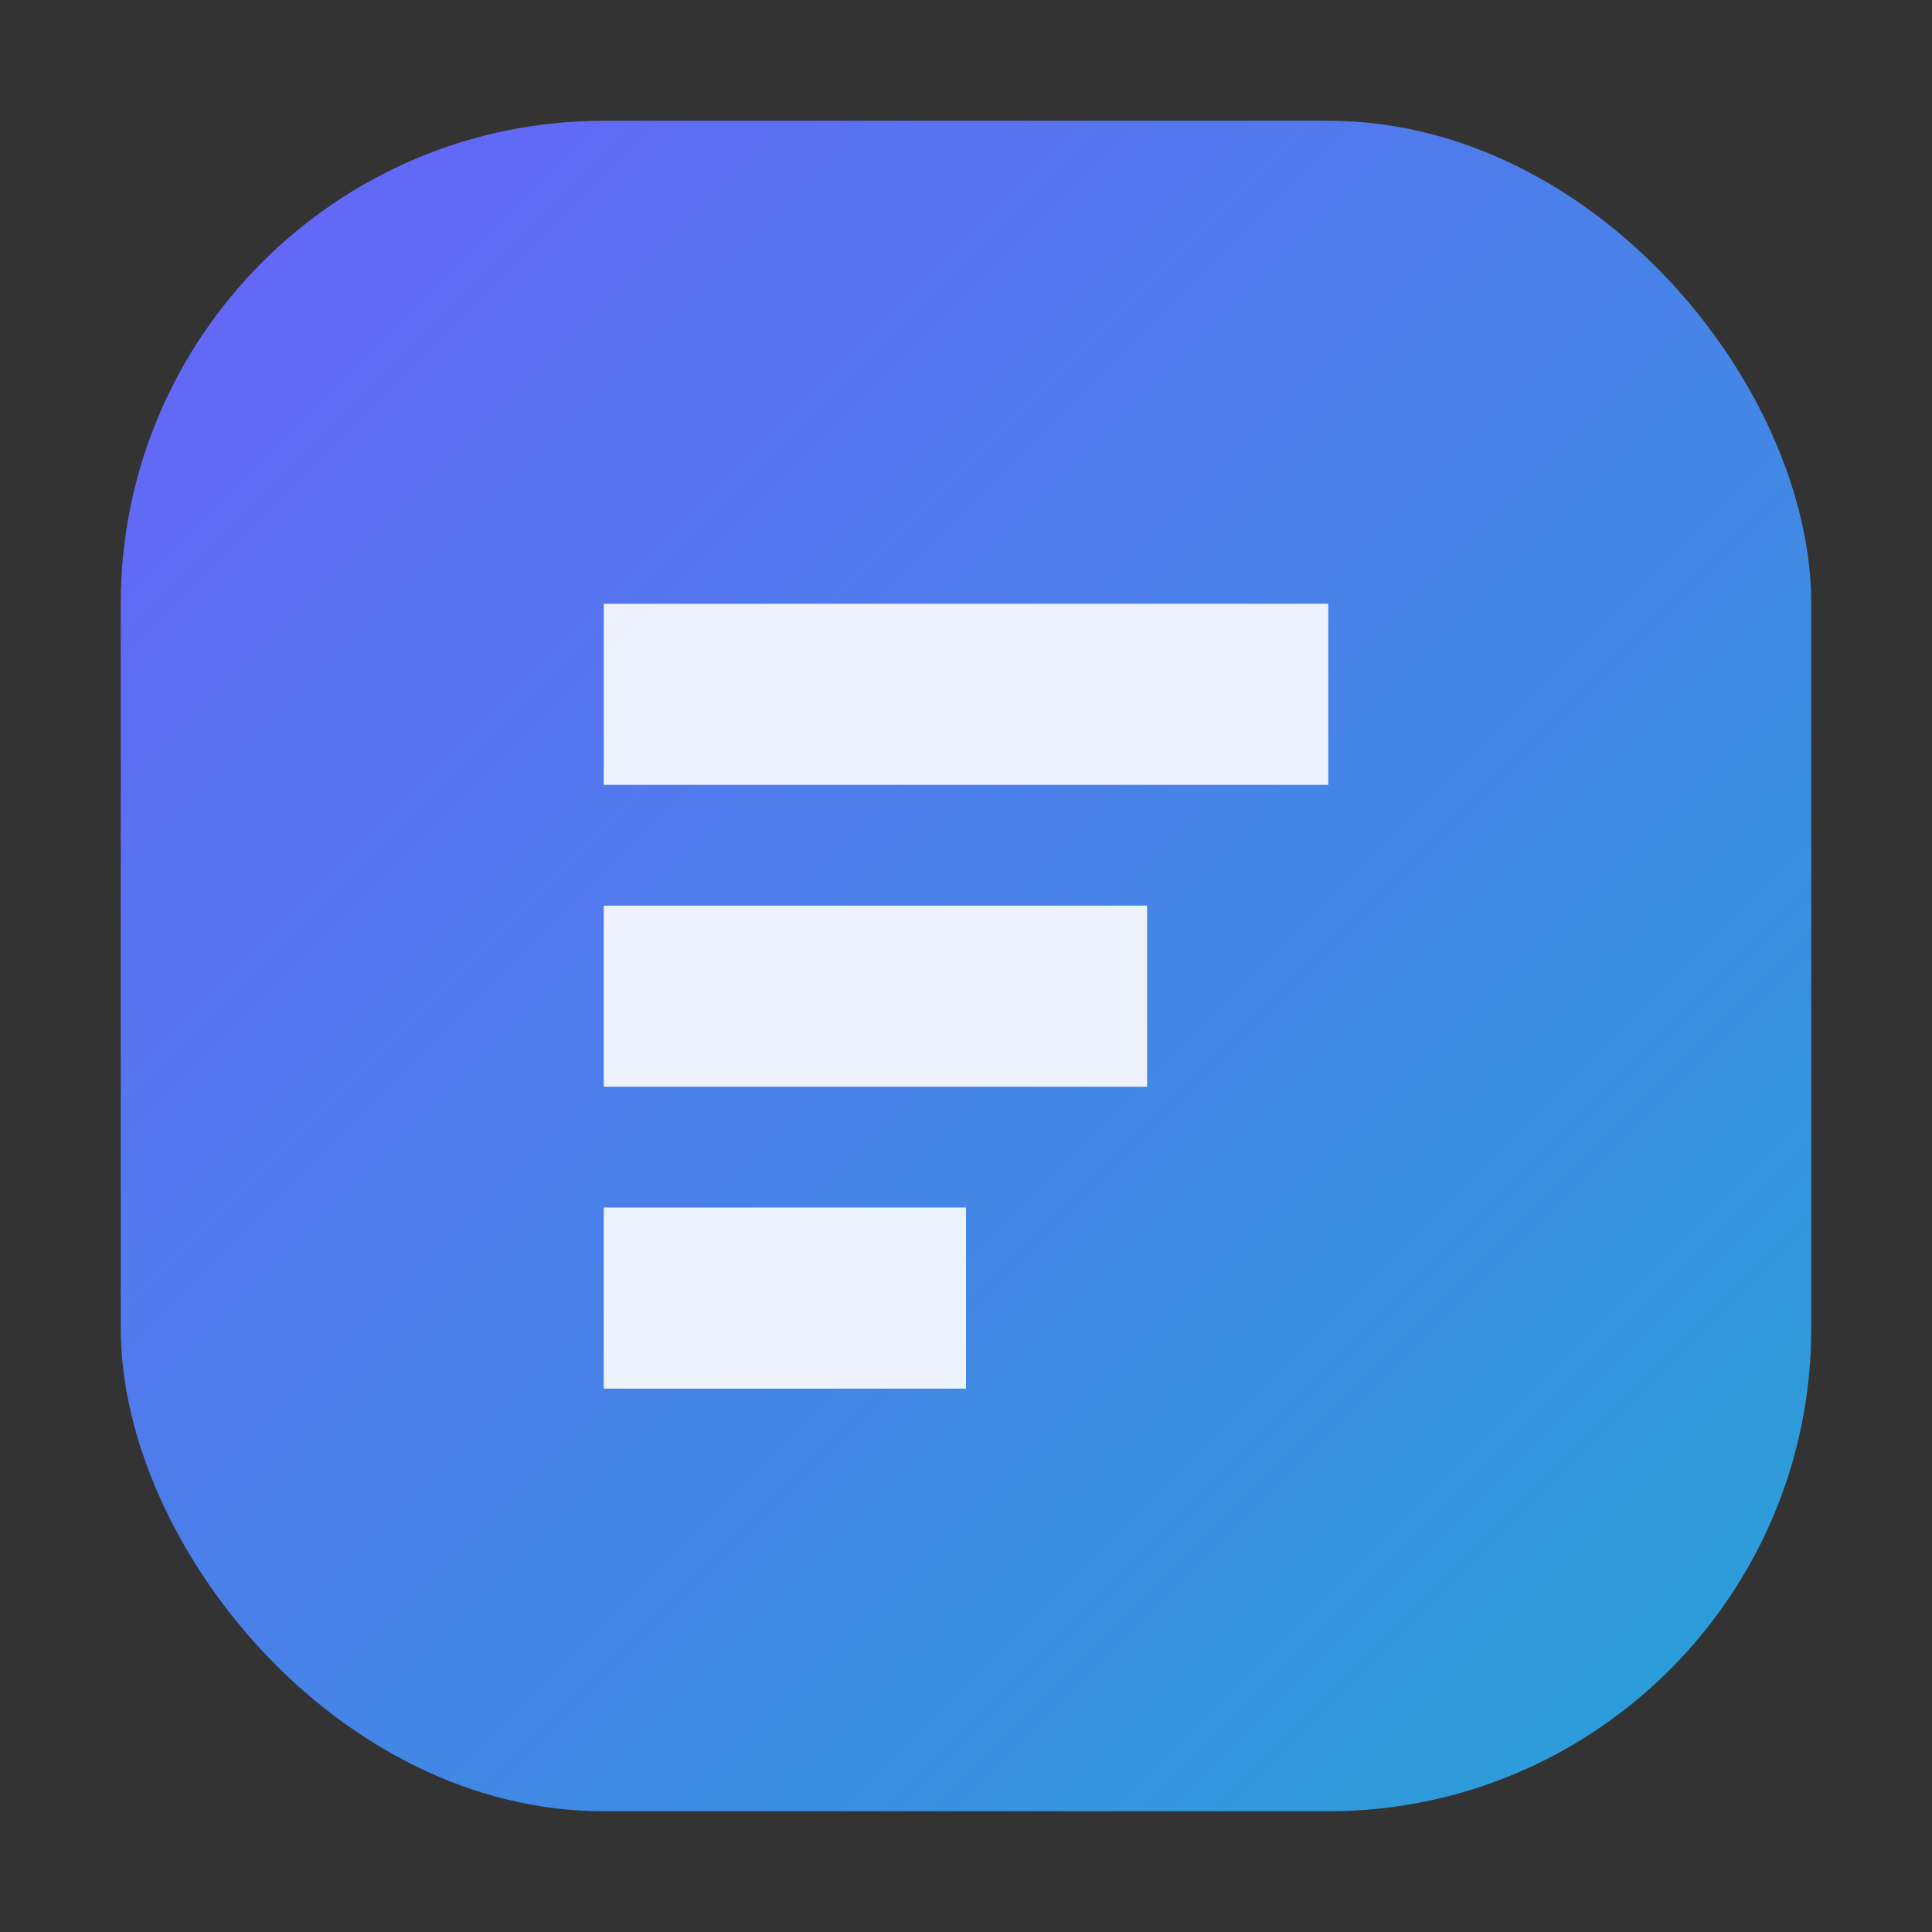 <svg xmlns="http://www.w3.org/2000/svg" viewBox="0 0 32 32" fill="none">
  <rect x="0" y="0" width="32" height="32" fill="#333333" stroke="none"/>
  <defs>
    <linearGradient id="g" x1="0" y1="0" x2="32" y2="32" gradientUnits="userSpaceOnUse">
      <stop stop-color="#6d5efc"/>
      <stop offset="1" stop-color="#23a6d5"/>
    </linearGradient>
  </defs>
  <rect x="2" y="2" width="28" height="28" rx="8" fill="url(#g)"/>
  <path d="M10 10h12v3H10zM10 15h9v3h-9zM10 20h6v3h-6z" fill="white" opacity="0.9"/>
</svg>

